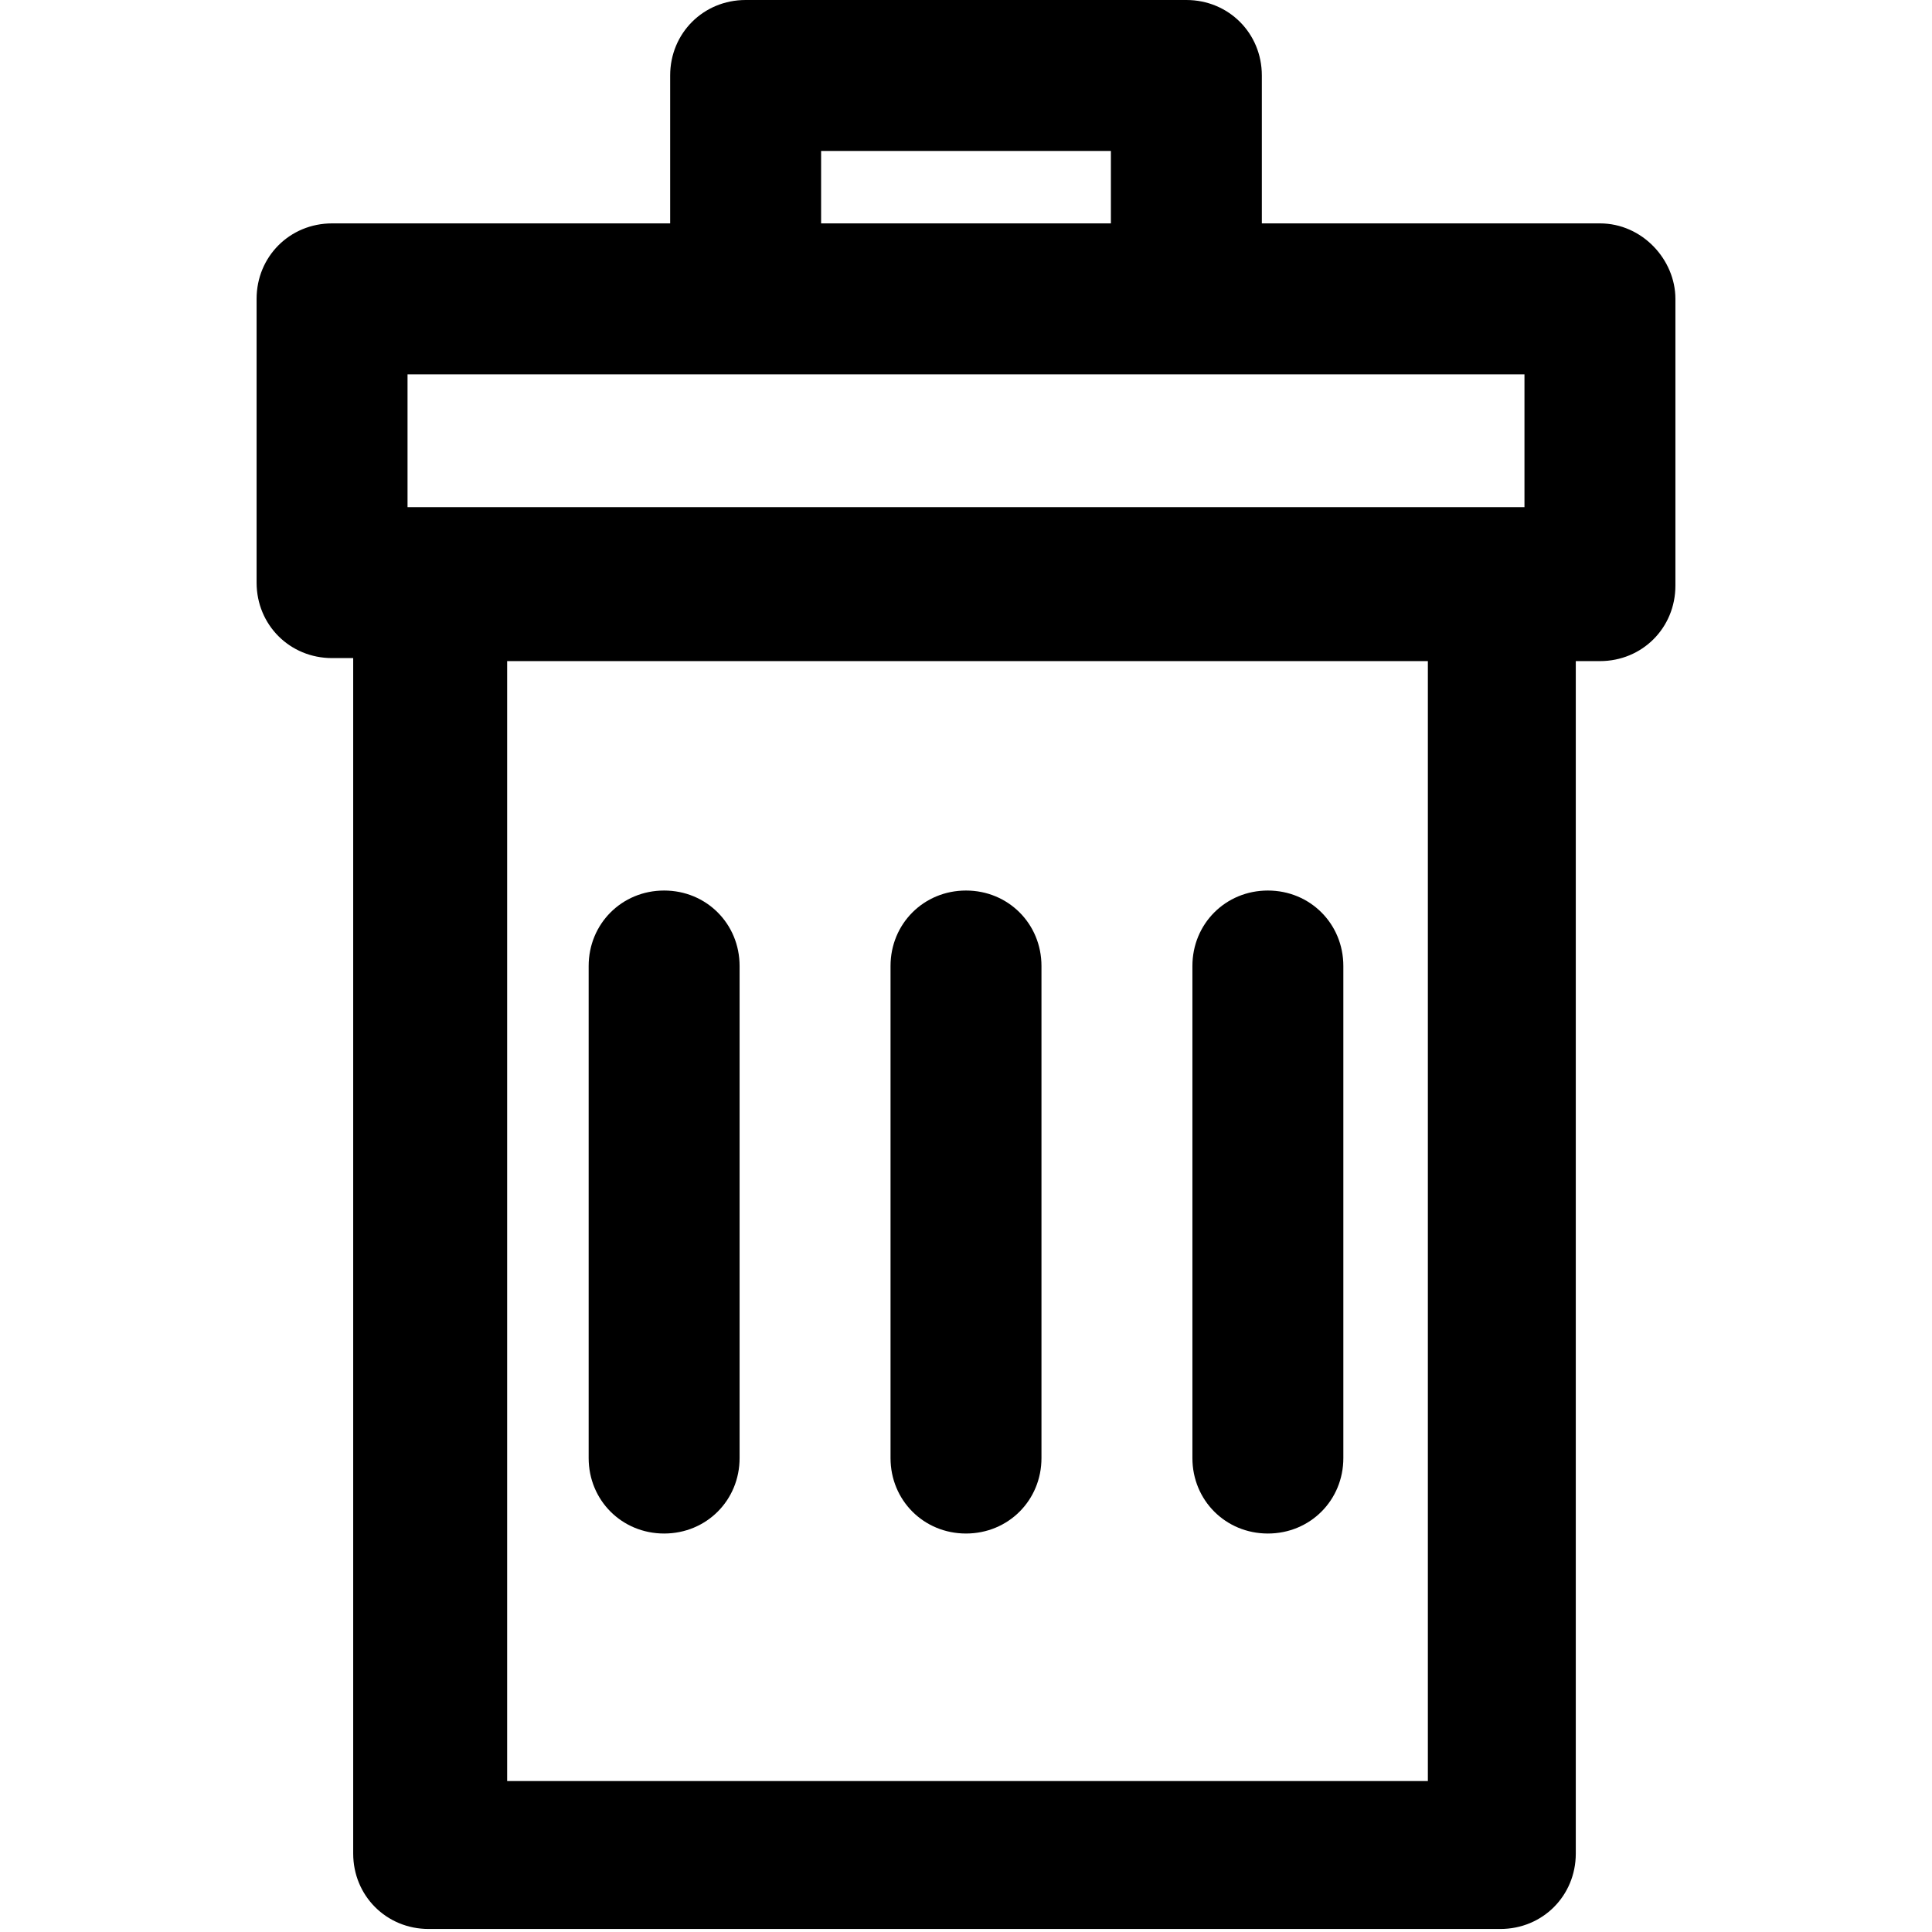 <?xml version="1.0" encoding="utf-8"?>
<!-- Generator: Adobe Illustrator 21.0.2, SVG Export Plug-In . SVG Version: 6.00 Build 0)  -->
<svg version="1.1" id="Layer_1" xmlns="http://www.w3.org/2000/svg" xmlns:xlink="http://www.w3.org/1999/xlink" x="0px" y="0px"
	 viewBox="0 0 64 64" style="enable-background:new 0 0 64 64;" xml:space="preserve">
<g>
	<path d="M53,7.4H41.8V2.5c0-1.4-1.1-2.5-2.5-2.5H24.7c-1.4,0-2.5,1.1-2.5,2.5v4.9H11c-1.4,0-2.5,1.1-2.5,2.5v9.4
		c0,1.4,1.1,2.5,2.5,2.5h0.7v39.6c0,1.4,1.1,2.5,2.5,2.5h35.5c1.4,0,2.5-1.1,2.5-2.5V21.9H53c1.4,0,2.5-1.1,2.5-2.5V9.9
		C55.5,8.6,54.4,7.4,53,7.4z M27.2,5h9.6v2.4h-9.6V5z M13.5,12.4h11.2h14.6h11.2v4.4h-37V12.4z M47.2,59H16.8V21.9h30.5V59z"/>
	<path d="M32,50.8c1.4,0,2.5-1.1,2.5-2.5V32c0-1.4-1.1-2.5-2.5-2.5s-2.5,1.1-2.5,2.5v16.3C29.5,49.7,30.6,50.8,32,50.8z"/>
	<path d="M42,50.8c1.4,0,2.5-1.1,2.5-2.5V32c0-1.4-1.1-2.5-2.5-2.5s-2.5,1.1-2.5,2.5v16.3C39.5,49.7,40.6,50.8,42,50.8z"/>
	<path d="M22,50.8c1.4,0,2.5-1.1,2.5-2.5V32c0-1.4-1.1-2.5-2.5-2.5s-2.5,1.1-2.5,2.5v16.3C19.5,49.7,20.6,50.8,22,50.8z"/>
</g>
</svg>
